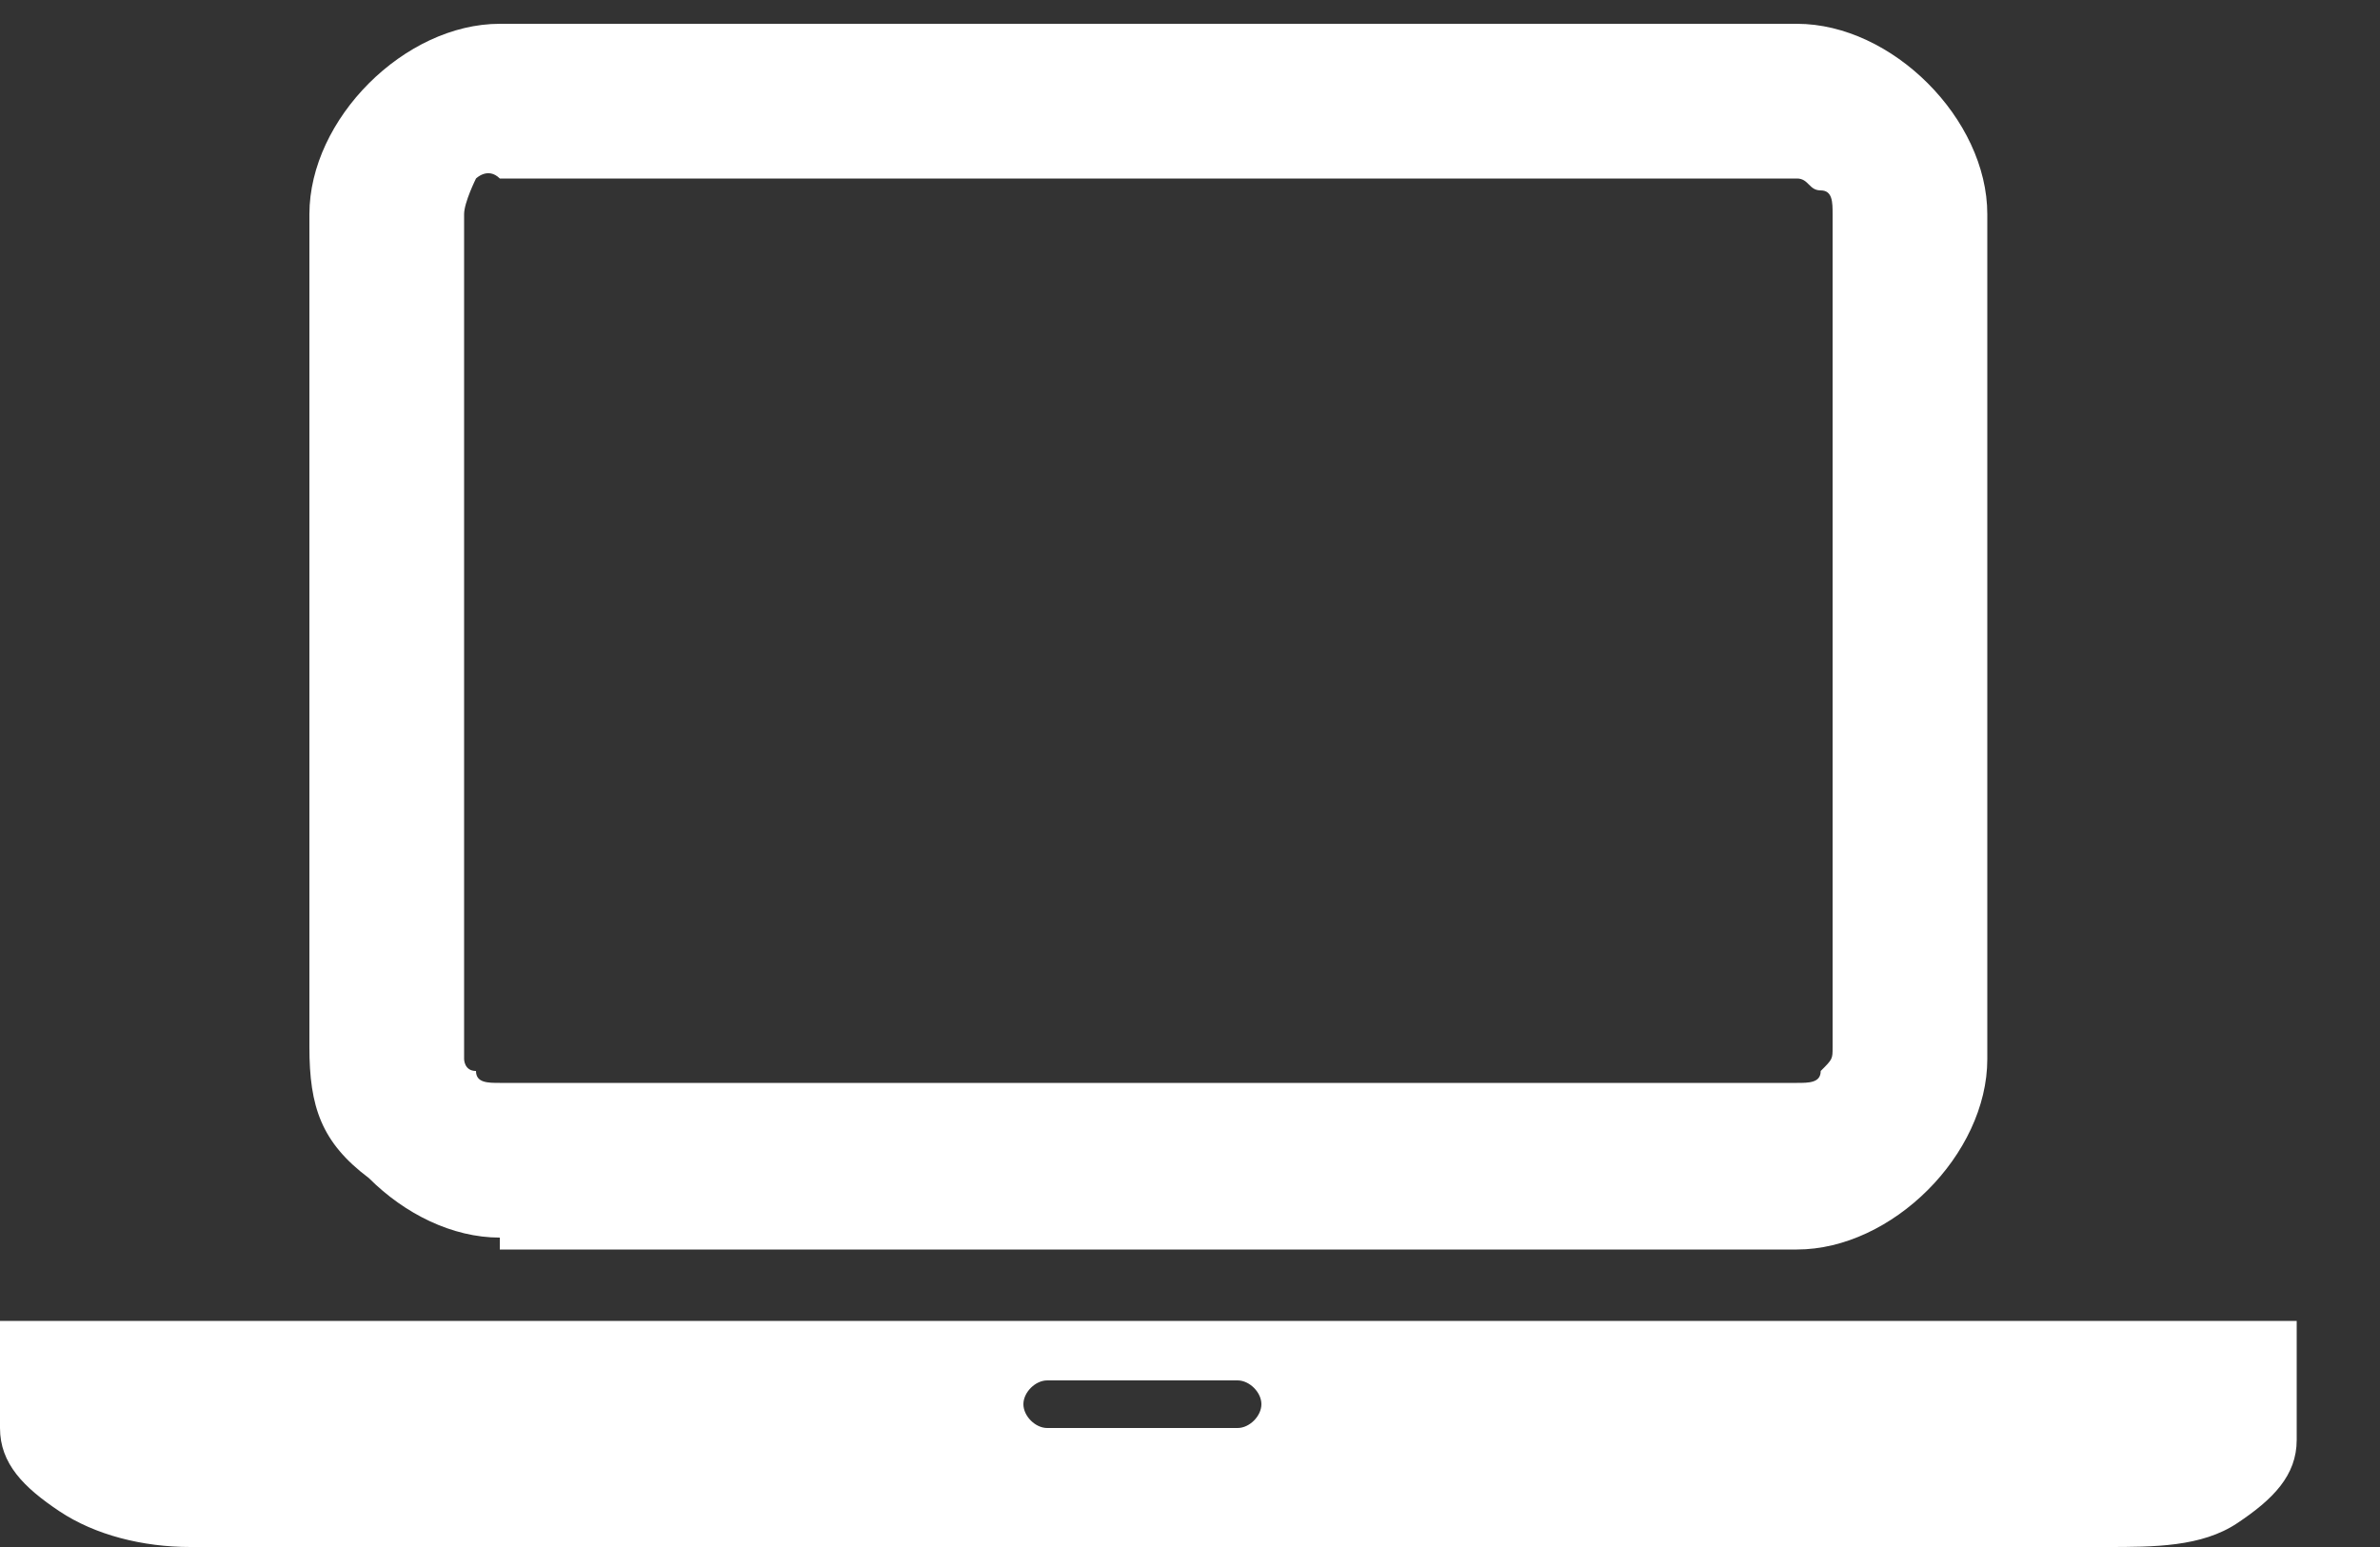 <?xml version="1.0" encoding="utf-8"?>
<!-- Generator: Adobe Illustrator 23.0.2, SVG Export Plug-In . SVG Version: 6.00 Build 0)  -->
<svg version="1.1" id="Layer_1" xmlns="http://www.w3.org/2000/svg" xmlns:xlink="http://www.w3.org/1999/xlink" x="0px" y="0px"
	 viewBox="0 0 20 13" style="enable-background:new 0 0 20 13;" xml:space="preserve">
<rect x="0" y="0" width="20" height="13" fill="#333333" stroke="none"/>
<style type="text/css">
	.st0{fill:#FFFFFF;}
</style>
<path id="laptop" class="st0" d="M4.2,10.4c-0.4,0-0.8-0.2-1.1-0.5C2.7,9.6,2.6,9.3,2.6,8.8V1.8c0-0.4,0.2-0.8,0.5-1.1
	c0.3-0.3,0.7-0.5,1.1-0.5h10.9c0.4,0,0.8,0.2,1.1,0.5c0.3,0.3,0.5,0.7,0.5,1.1v7.1c0,0.4-0.2,0.8-0.5,1.1c-0.3,0.3-0.7,0.5-1.1,0.5
	H4.2z M3.9,1.8v7.1C3.9,8.9,3.9,9,4,9C4,9.1,4.1,9.1,4.2,9.1h10.9c0.1,0,0.2,0,0.2-0.1c0.1-0.1,0.1-0.1,0.1-0.2V1.8
	c0-0.1,0-0.2-0.1-0.2s-0.1-0.1-0.2-0.1H4.2C4.1,1.4,4,1.5,4,1.5S3.9,1.7,3.9,1.8z M0,11.1h19.3v1c0,0.3-0.2,0.5-0.5,0.7
	S18.1,13,17.7,13H1.6c-0.4,0-0.8-0.1-1.1-0.3C0.2,12.5,0,12.3,0,12V11.1z M10.4,12c0.1,0,0.2-0.1,0.2-0.2s-0.1-0.2-0.2-0.2H8.8
	c-0.1,0-0.2,0.1-0.2,0.2S8.7,12,8.8,12H10.4z"/>
</svg>
